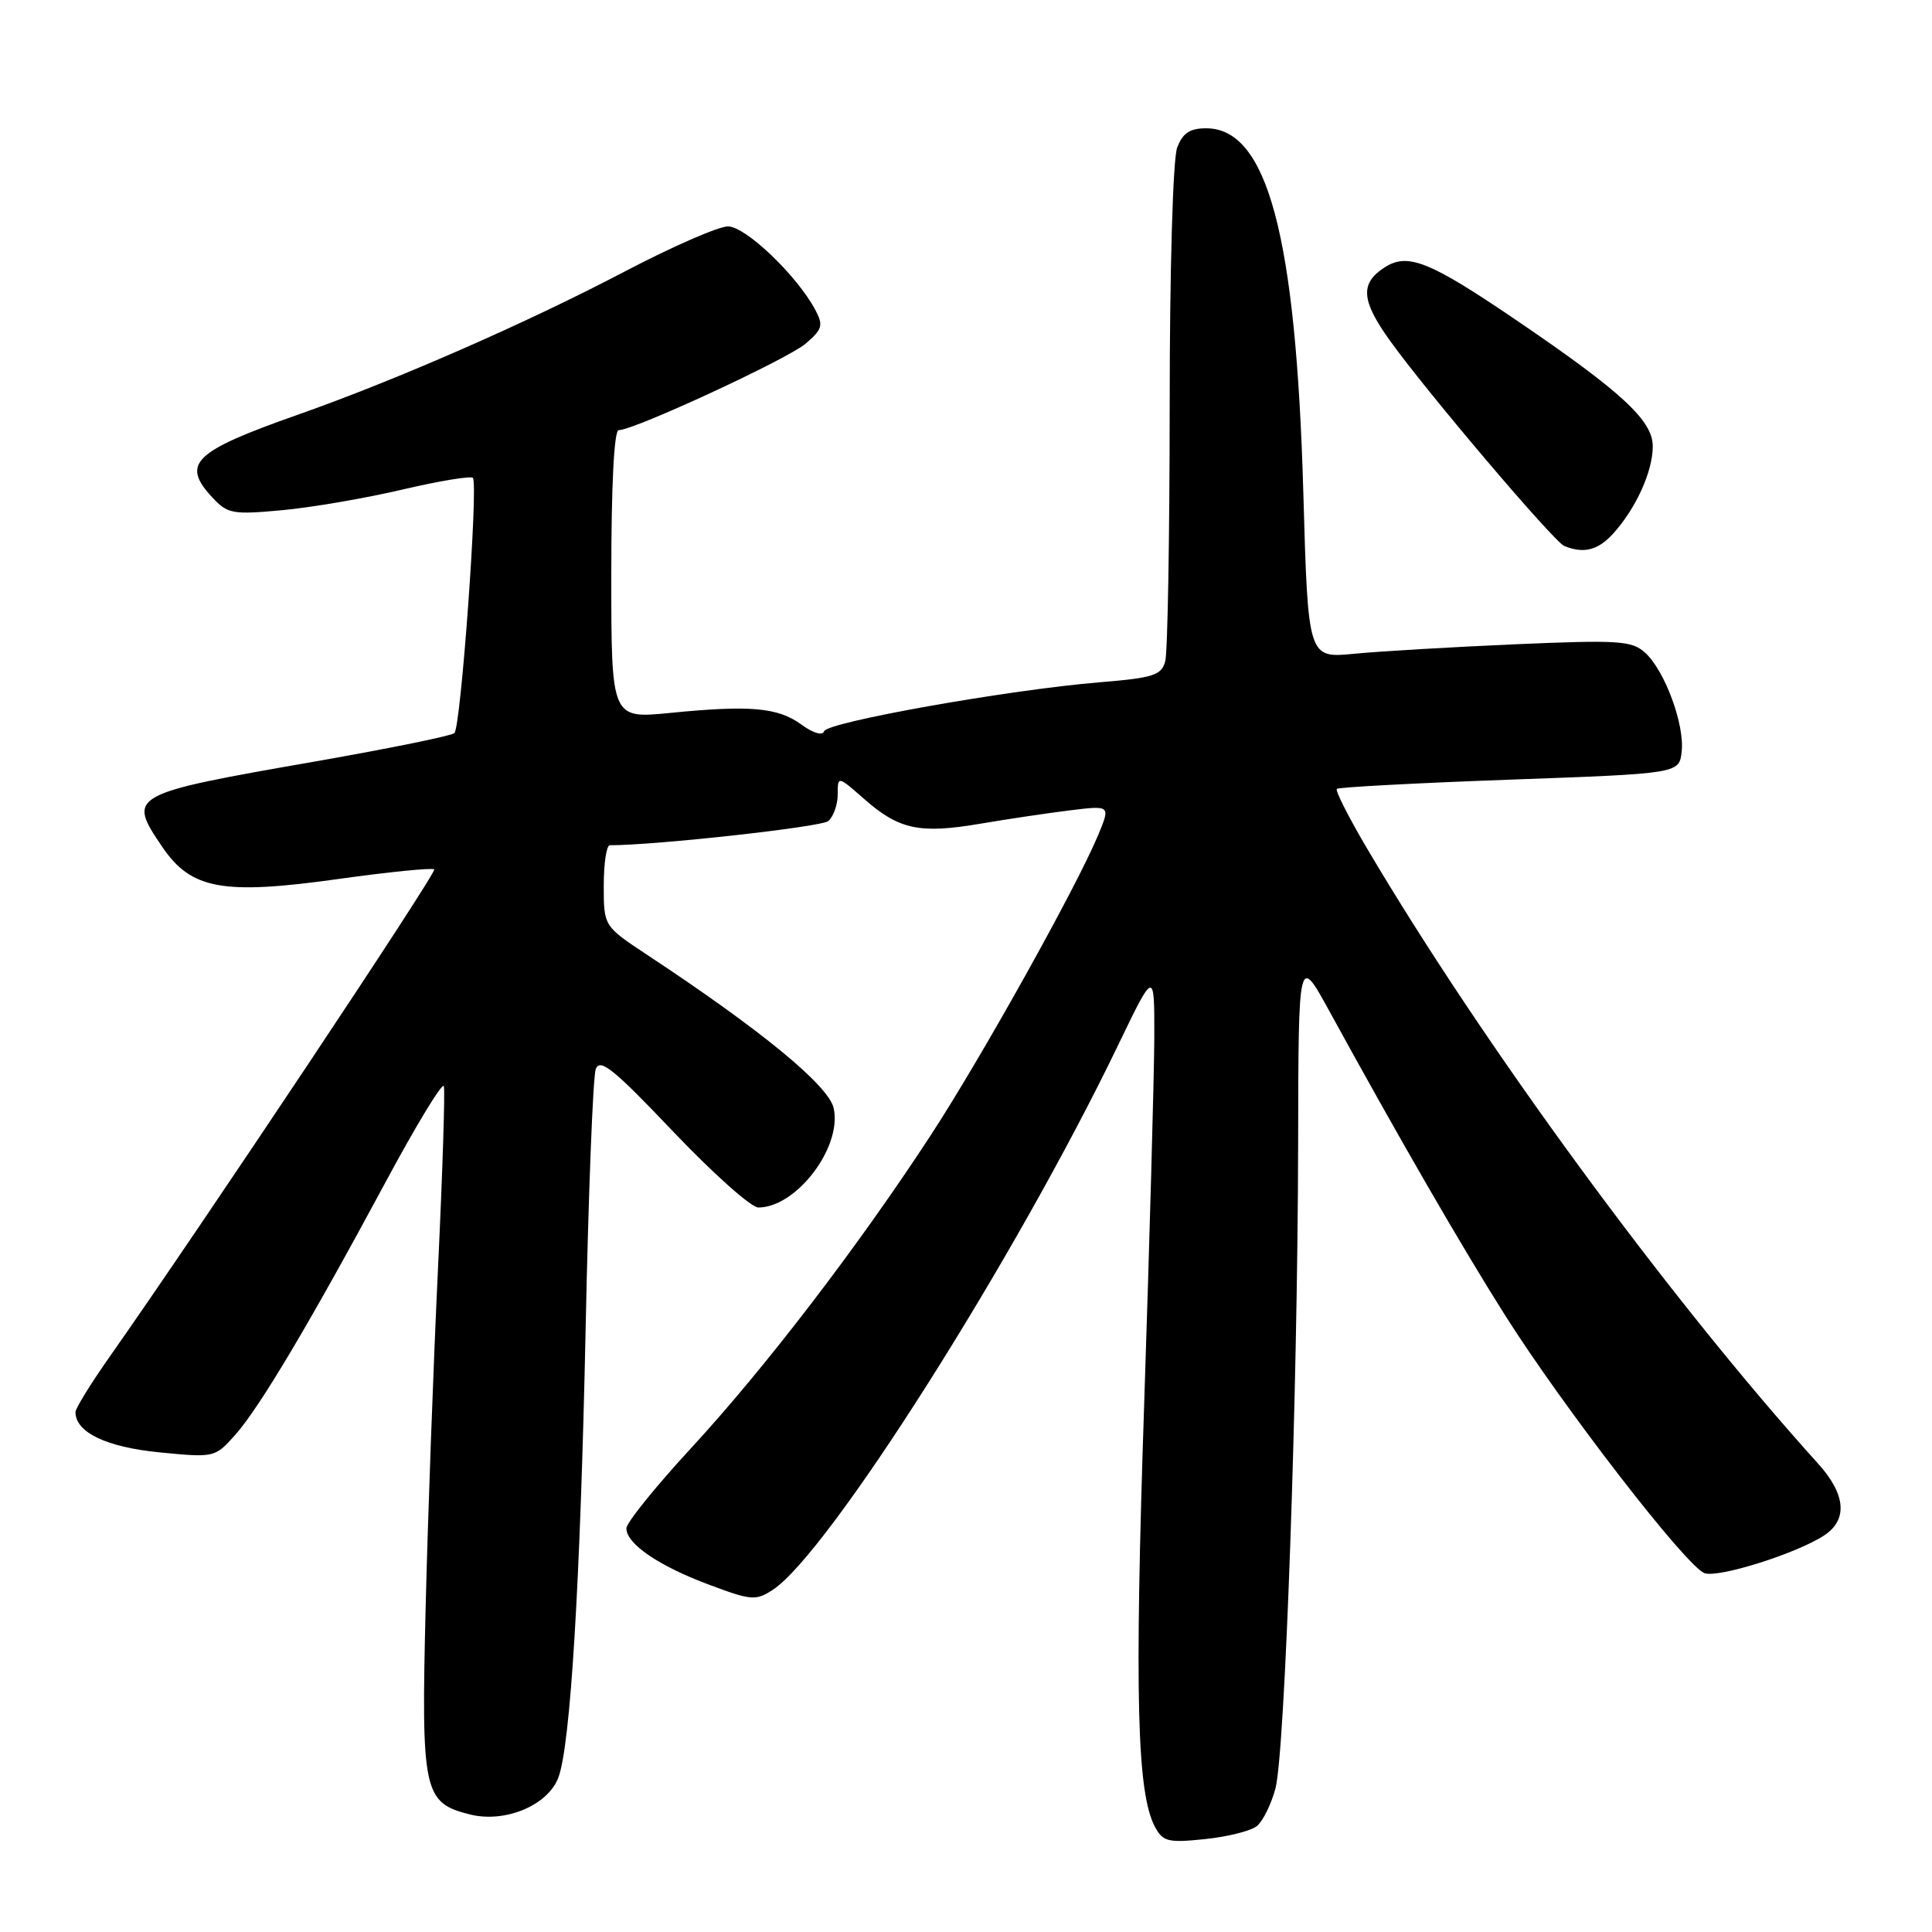 <?xml version="1.0" encoding="UTF-8" standalone="no"?>
<!DOCTYPE svg PUBLIC "-//W3C//DTD SVG 1.1//EN" "http://www.w3.org/Graphics/SVG/1.1/DTD/svg11.dtd" >
<svg xmlns="http://www.w3.org/2000/svg" xmlns:xlink="http://www.w3.org/1999/xlink" version="1.1" viewBox="0 0 256 256">
 <g >
 <path fill="currentColor"
d=" M 166.56 241.95 C 167.34 241.30 168.44 239.07 169.00 237.00 C 170.27 232.28 171.95 184.56 172.01 151.50 C 172.05 126.50 172.05 126.50 176.16 134.00 C 185.26 150.61 193.57 165.00 199.38 174.20 C 207.12 186.46 223.57 207.73 225.88 208.46 C 227.82 209.08 238.08 205.83 241.70 203.46 C 244.87 201.38 244.59 198.01 240.90 193.93 C 221.10 172.01 196.40 138.30 181.02 112.22 C 178.66 108.21 176.91 104.75 177.14 104.53 C 177.36 104.31 187.66 103.76 200.02 103.31 C 222.50 102.50 222.50 102.50 222.83 99.60 C 223.24 96.02 220.59 88.84 217.98 86.48 C 216.22 84.89 214.51 84.78 200.76 85.37 C 192.37 85.74 182.76 86.30 179.41 86.63 C 173.32 87.22 173.32 87.22 172.70 65.36 C 171.73 31.22 167.94 17.00 159.82 17.00 C 157.66 17.00 156.71 17.63 155.98 19.57 C 155.42 21.03 154.99 35.68 154.99 53.82 C 154.98 71.24 154.72 86.45 154.40 87.62 C 153.90 89.48 152.85 89.82 145.67 90.41 C 133.59 91.41 109.61 95.68 109.20 96.89 C 108.99 97.52 107.75 97.15 106.18 96.00 C 103.06 93.74 99.42 93.41 88.75 94.47 C 81.00 95.23 81.00 95.23 81.00 76.12 C 81.00 64.30 81.37 57.00 81.98 57.00 C 84.02 57.00 104.39 47.57 106.77 45.52 C 108.98 43.62 109.12 43.10 108.02 41.04 C 105.58 36.48 98.79 30.00 96.46 30.00 C 95.20 30.00 89.07 32.68 82.83 35.95 C 69.90 42.74 52.56 50.34 39.47 54.95 C 25.59 59.84 23.96 61.43 28.16 65.94 C 30.16 68.09 30.84 68.21 37.41 67.60 C 41.31 67.24 48.47 66.01 53.32 64.87 C 58.17 63.73 62.37 63.04 62.66 63.32 C 63.40 64.07 61.07 96.34 60.21 97.14 C 59.82 97.50 51.57 99.18 41.87 100.88 C 17.03 105.22 16.82 105.33 21.51 112.23 C 25.33 117.85 29.51 118.61 44.78 116.48 C 51.55 115.53 57.29 114.96 57.54 115.20 C 57.92 115.59 26.80 162.32 14.47 179.86 C 12.01 183.36 10.00 186.62 10.00 187.11 C 10.00 189.79 14.08 191.75 21.09 192.44 C 28.40 193.16 28.48 193.14 31.14 190.16 C 34.35 186.57 40.97 175.45 51.05 156.71 C 55.13 149.12 58.62 143.37 58.81 143.92 C 58.99 144.47 58.64 155.41 58.03 168.21 C 57.42 181.02 56.69 201.18 56.40 213.00 C 55.80 237.47 56.10 238.89 62.29 240.43 C 66.93 241.58 72.58 239.23 73.98 235.55 C 75.59 231.32 76.90 209.73 77.60 176.00 C 77.97 158.12 78.57 142.68 78.94 141.67 C 79.49 140.17 81.29 141.62 89.18 149.92 C 94.45 155.46 99.53 160.00 100.48 160.00 C 105.53 160.00 111.60 152.01 110.47 146.85 C 109.81 143.85 100.94 136.55 85.75 126.52 C 80.00 122.72 80.00 122.72 80.00 117.36 C 80.00 114.41 80.36 112.00 80.80 112.00 C 86.93 112.00 108.80 109.58 109.74 108.80 C 110.43 108.23 111.00 106.64 111.00 105.27 C 111.00 102.79 111.00 102.79 114.52 105.88 C 119.12 109.93 121.87 110.51 129.87 109.15 C 133.52 108.53 138.89 107.73 141.82 107.37 C 147.14 106.72 147.14 106.72 145.53 110.61 C 142.66 117.52 130.00 140.22 123.28 150.50 C 113.65 165.24 101.37 181.26 91.62 191.83 C 86.88 196.97 83.00 201.77 83.00 202.51 C 83.00 204.57 87.28 207.49 93.95 209.98 C 99.56 212.08 100.16 212.13 102.41 210.65 C 109.76 205.83 134.54 166.75 148.15 138.50 C 152.97 128.50 152.97 128.50 152.95 137.50 C 152.93 142.45 152.33 164.28 151.61 186.00 C 150.32 224.66 150.65 237.60 153.04 242.07 C 154.09 244.03 154.77 244.20 159.67 243.69 C 162.68 243.38 165.78 242.60 166.56 241.95 Z  M 213.71 70.75 C 216.75 67.42 219.00 62.49 219.00 59.14 C 219.00 55.73 214.91 51.94 201.00 42.48 C 189.37 34.57 186.51 33.43 183.41 35.47 C 180.20 37.57 180.37 39.82 184.15 45.10 C 188.96 51.84 205.90 71.79 207.28 72.35 C 209.85 73.39 211.72 72.92 213.71 70.75 Z "/>
</g>
</svg>